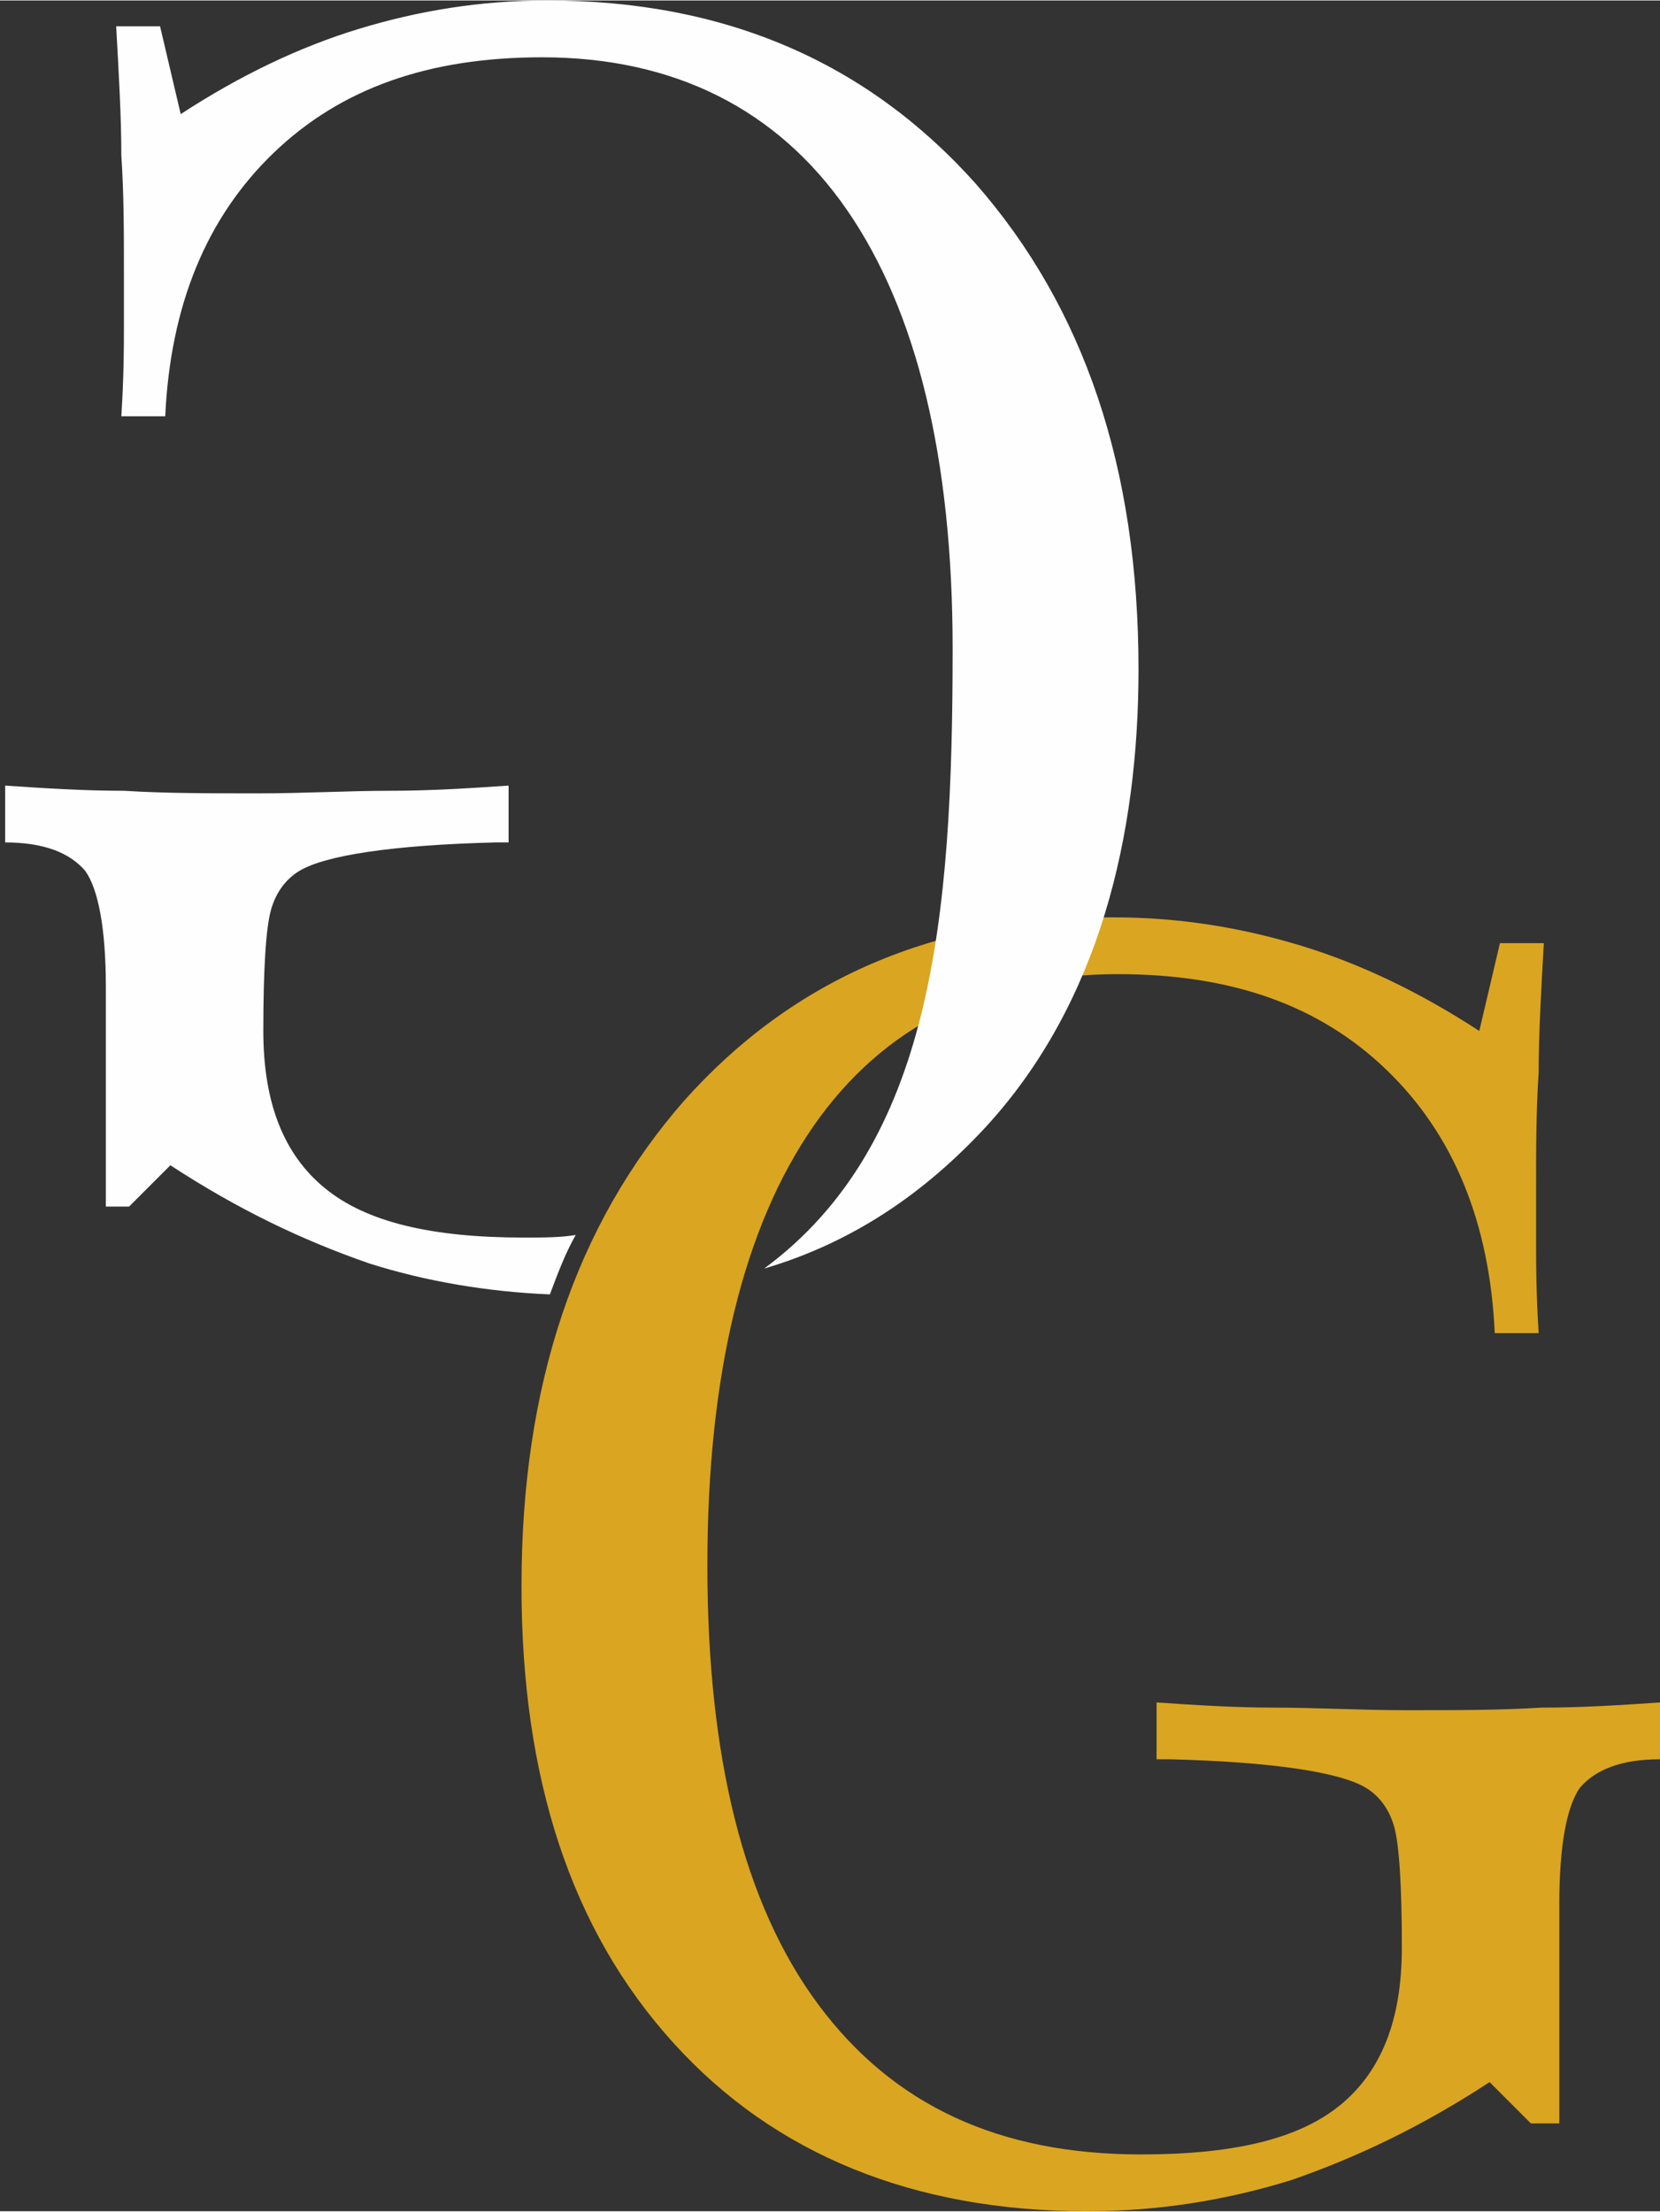 <?xml version="1.0" encoding="UTF-8"?>
<!DOCTYPE svg PUBLIC "-//W3C//DTD SVG 1.1//EN" "http://www.w3.org/Graphics/SVG/1.1/DTD/svg11.dtd">
<!-- Creator: CorelDRAW 2021 (64 Bit) -->
<svg xmlns="http://www.w3.org/2000/svg" xml:space="preserve" width="7.995mm" height="10.648mm" version="1.1" style="shape-rendering:geometricPrecision; text-rendering:geometricPrecision; image-rendering:optimizeQuality; fill-rule:evenodd; clip-rule:evenodd"
viewBox="0 0 6.43 8.56"
 xmlns:xlink="http://www.w3.org/1999/xlink"
 xmlns:xodm="http://www.corel.com/coreldraw/odm/2003">
 <rect x="0" y="0" width="6.43" height="8.56" fill="#333333" stroke="none"/>
 <defs>
  <style type="text/css">
   <![CDATA[
    .fil1 {fill:#FEFEFE}
    .fil0 {fill:goldenrod;fill-rule:nonzero}
   ]]>
  </style>
 </defs>
 <g id="Camada_x0020_1">
  <path class="fil0" d="M6.04 8.22l-0.11 0 -0.16 -0.16c-0.26,0.17 -0.51,0.29 -0.77,0.38 -0.26,0.08 -0.52,0.12 -0.79,0.12 -0.67,0 -1.21,-0.22 -1.6,-0.65 -0.4,-0.44 -0.59,-1.03 -0.59,-1.77 0,-0.78 0.21,-1.4 0.63,-1.88 0.42,-0.47 0.97,-0.71 1.66,-0.71 0.26,0 0.5,0.04 0.73,0.11 0.23,0.07 0.46,0.18 0.69,0.33l0.08 -0.34 0.17 0c-0.01,0.18 -0.02,0.35 -0.02,0.5 -0.01,0.15 -0.01,0.3 -0.01,0.45 0,0.07 0,0.14 0,0.21 0,0.08 0,0.19 0.01,0.35l-0.17 0c-0.02,-0.43 -0.16,-0.77 -0.42,-1.02 -0.26,-0.25 -0.6,-0.37 -1.04,-0.37 -0.51,0 -0.91,0.2 -1.18,0.59 -0.27,0.39 -0.41,0.96 -0.41,1.7 0,0.74 0.14,1.31 0.43,1.7 0.29,0.39 0.7,0.58 1.25,0.58 0.36,0 0.61,-0.06 0.77,-0.19 0.16,-0.13 0.24,-0.33 0.24,-0.61 0,-0.24 -0.01,-0.4 -0.03,-0.47 -0.02,-0.07 -0.06,-0.12 -0.11,-0.15 -0.1,-0.06 -0.36,-0.1 -0.76,-0.11 -0.02,0 -0.04,0 -0.05,0l0 -0.22c0.15,0.01 0.3,0.02 0.46,0.02 0.16,0 0.33,0.01 0.51,0.01 0.19,0 0.36,-0 0.52,-0.01 0.16,-0 0.31,-0.01 0.46,-0.02l0 0.22c-0.15,0 -0.25,0.04 -0.31,0.11 -0.05,0.07 -0.08,0.22 -0.08,0.45l0 0.85z"/>
  <path class="fil1" d="M0.39 4.67l0.11 0 0.16 -0.16c0.26,0.17 0.51,0.29 0.77,0.38 0.22,0.07 0.46,0.11 0.7,0.12 0.03,-0.08 0.06,-0.16 0.1,-0.23 -0.06,0.01 -0.13,0.01 -0.2,0.01 -0.36,0 -0.61,-0.06 -0.77,-0.19 -0.16,-0.13 -0.24,-0.33 -0.24,-0.61 0,-0.24 0.01,-0.4 0.03,-0.47 0.02,-0.07 0.06,-0.12 0.11,-0.15 0.1,-0.06 0.36,-0.1 0.76,-0.11 0.02,0 0.04,0 0.05,0l0 -0.22c-0.15,0.01 -0.3,0.02 -0.46,0.02 -0.16,0 -0.33,0.01 -0.51,0.01 -0.19,0 -0.36,-0 -0.52,-0.01 -0.16,-0 -0.31,-0.01 -0.46,-0.02l0 0.22c0.15,0 0.25,0.04 0.31,0.11 0.05,0.07 0.08,0.22 0.08,0.45l0 0.85zm2.57 0.24c0.34,-0.1 0.62,-0.29 0.86,-0.55 0.44,-0.48 0.59,-1.13 0.59,-1.77 0,-0.78 -0.21,-1.4 -0.63,-1.88 -0.42,-0.47 -0.97,-0.71 -1.66,-0.71 -0.26,0 -0.5,0.04 -0.73,0.11 -0.23,0.07 -0.46,0.18 -0.69,0.33l-0.08 -0.34 -0.17 0c0.01,0.18 0.02,0.35 0.02,0.5 0.01,0.15 0.01,0.3 0.01,0.45 0,0.07 0,0.14 -0,0.21 -0,0.08 -0,0.19 -0.01,0.35l0.17 0c0.02,-0.43 0.16,-0.77 0.42,-1.02 0.26,-0.25 0.6,-0.37 1.04,-0.37 0.51,0 0.91,0.2 1.18,0.59 0.27,0.39 0.41,0.96 0.41,1.7 0,1.05 -0.08,1.92 -0.73,2.4z"/>
 </g>
</svg>
